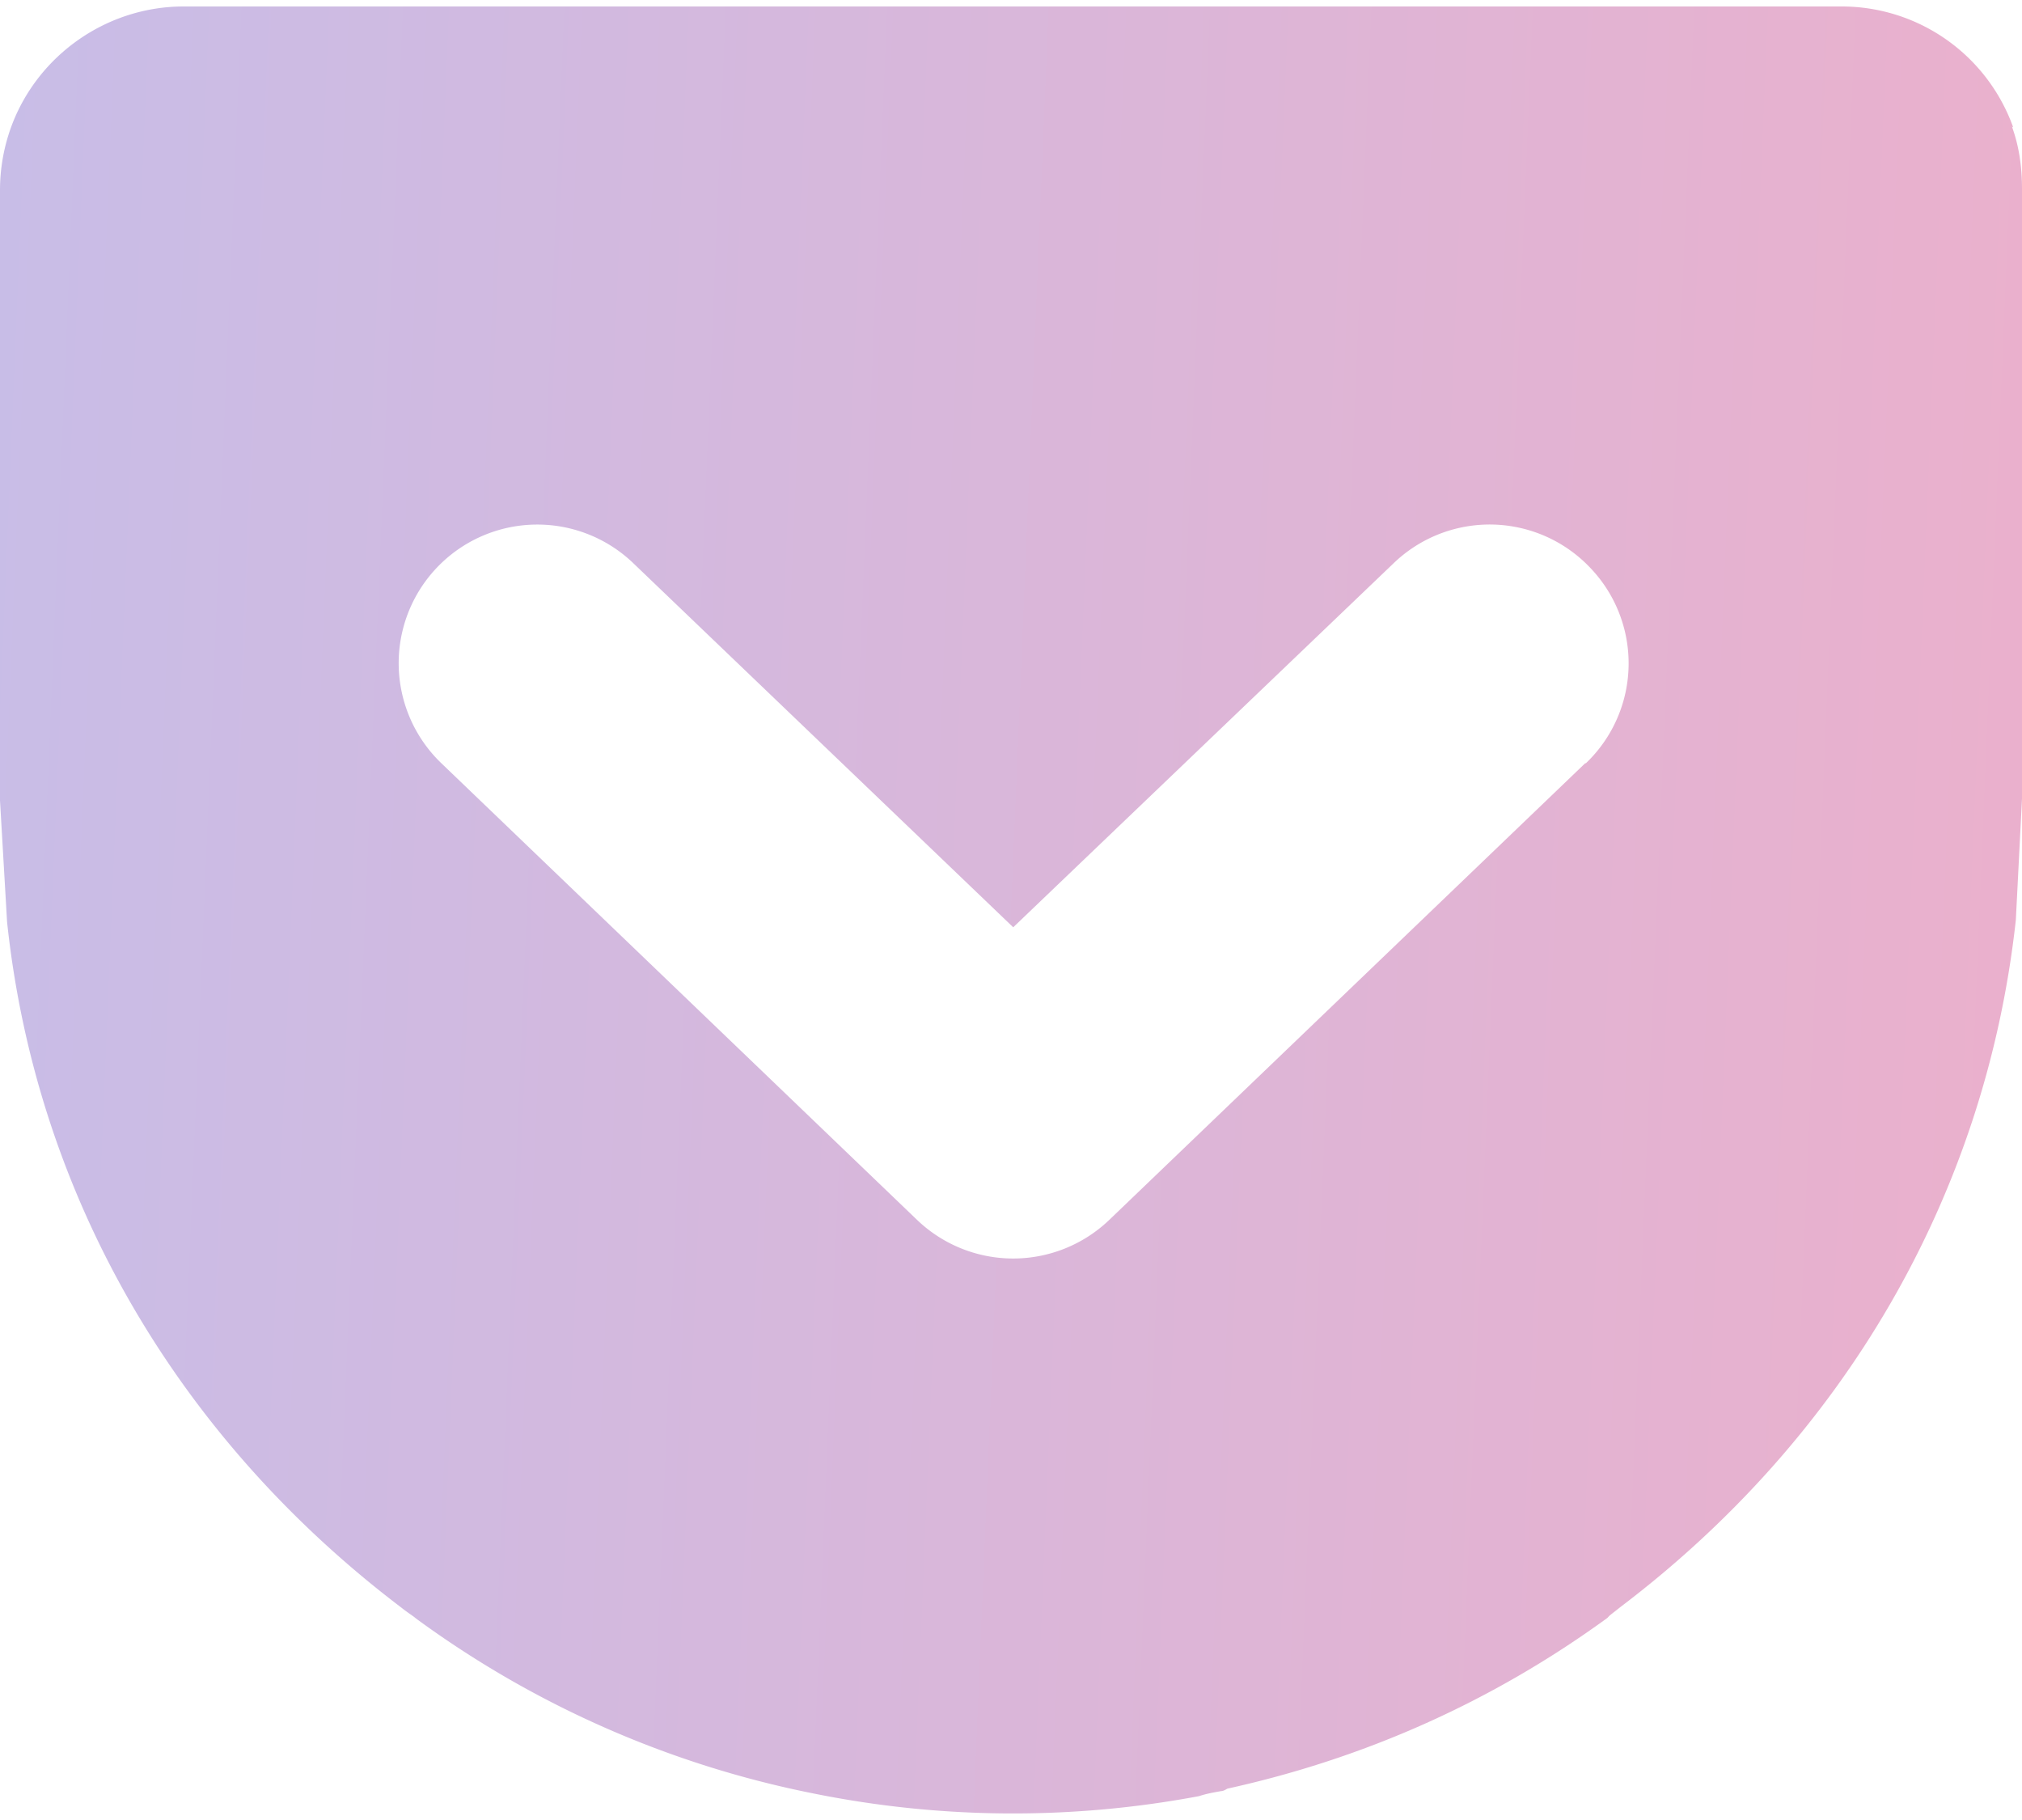 <svg width="20" height="18" viewBox="0 0 20 18" fill="none" xmlns="http://www.w3.org/2000/svg"><path d="M15.678 7.55l-4.706 4.515a1.374 1.374 0 01-1.901 0L4.366 7.549a1.37 1.37 0 011.897-1.98l3.759 3.602 3.764-3.602a1.37 1.37 0 011.938.041 1.366 1.366 0 01-.037 1.938l-.01.001zm4.235-6.29a1.802 1.802 0 00-1.7-1.196H1.816c-.75 0-1.431.47-1.698 1.171A1.83 1.83 0 000 1.88v6.037l.07 1.201c.29 2.731 1.706 5.119 3.902 6.783.037.03.078.058.119.087l.025.02a9.915 9.915 0 003.912 1.726 9.966 9.966 0 003.832.03c.072-.024.146-.037.22-.05.018 0 .04-.012.06-.024 1.362-.3 2.624-.863 3.758-1.688l.024-.025.112-.088c2.19-1.662 3.604-4.051 3.905-6.79L20 7.9V1.87c0-.21-.026-.417-.1-.619l.013.009z" fill="url(#paint0_linear)"/><defs><linearGradient id="paint0_linear" x1="0" y1=".064" x2="20.708" y2=".926" gradientUnits="userSpaceOnUse"><stop stop-color="#C8BDE7"/><stop offset="1" stop-color="#EBB0CC"/></linearGradient></defs></svg>